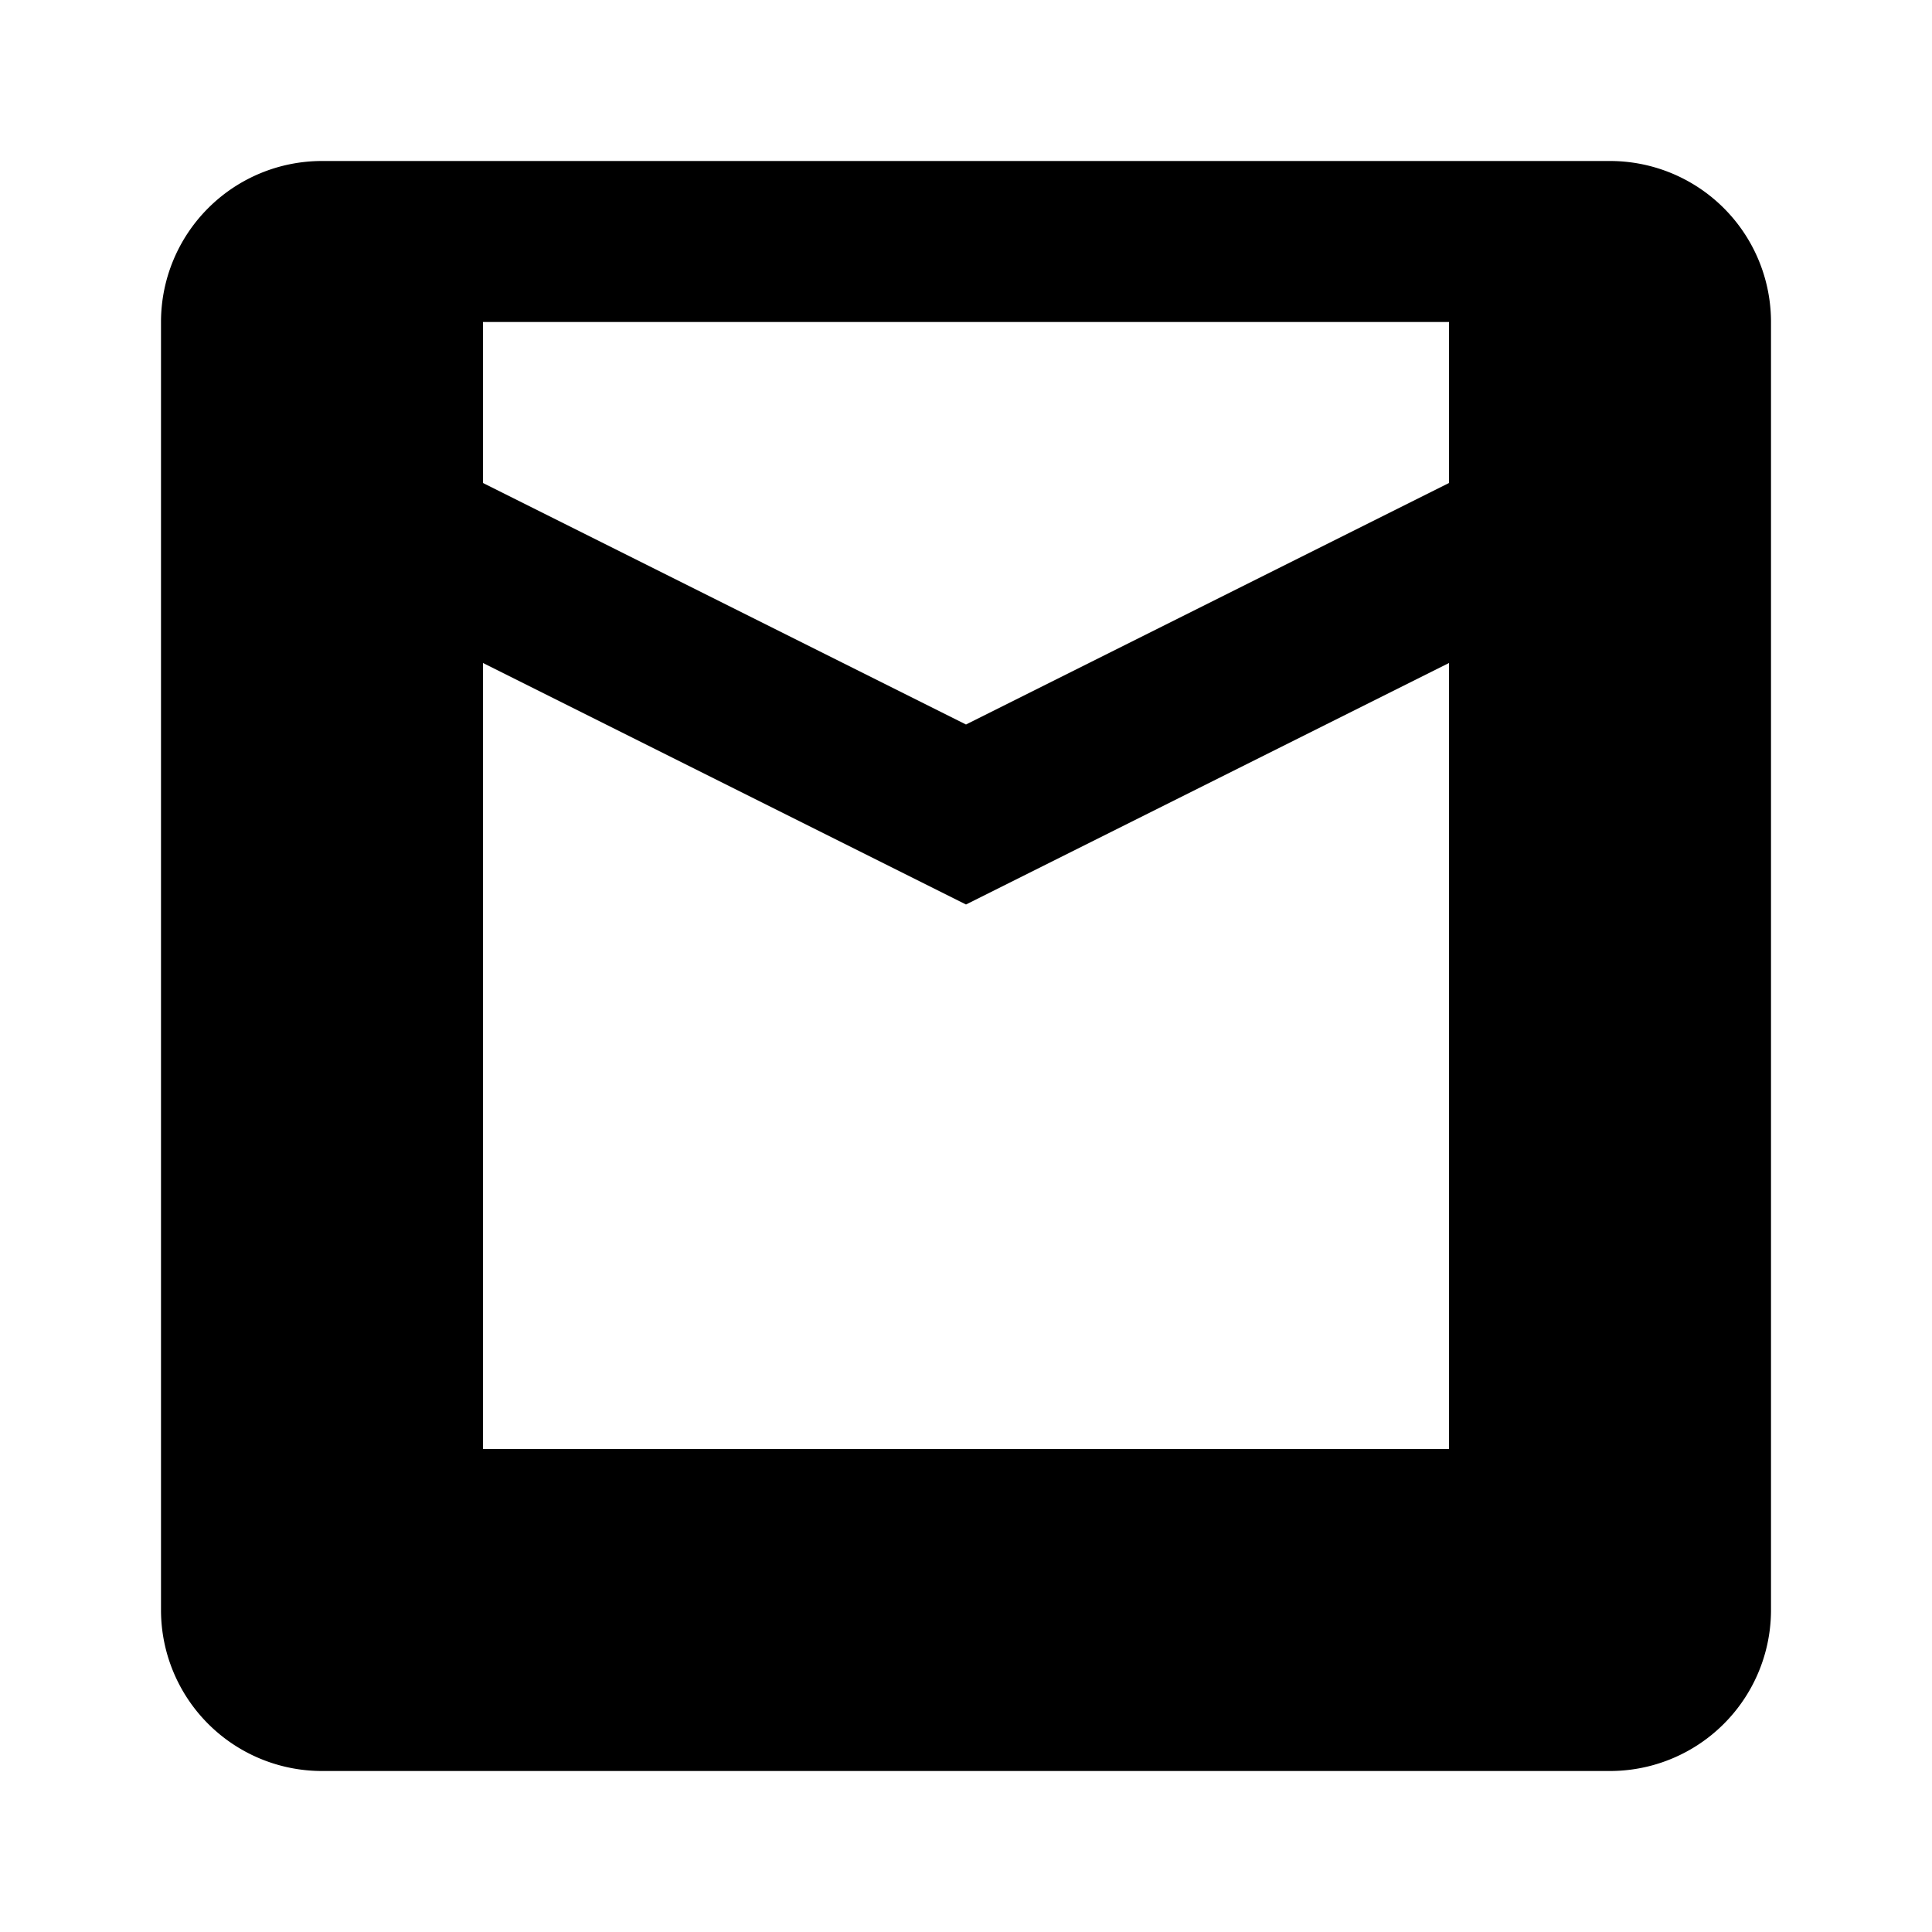<svg
class="size-5 mt-0.5"
fill="currentColor"
viewBox="0 0 24 24"
aria-hidden="true"
>
    <path
      d="M2 4a2 2 0 012-2h16a2 2 0 012 2v16a2 2 0 01-2 2H4a2 2 0 01-2-2V4zm16 0H6v2l6 3 6-3V4zm0 4.236l-6 3-6-3V18h12V8.236z"
    ></path>
</svg>
